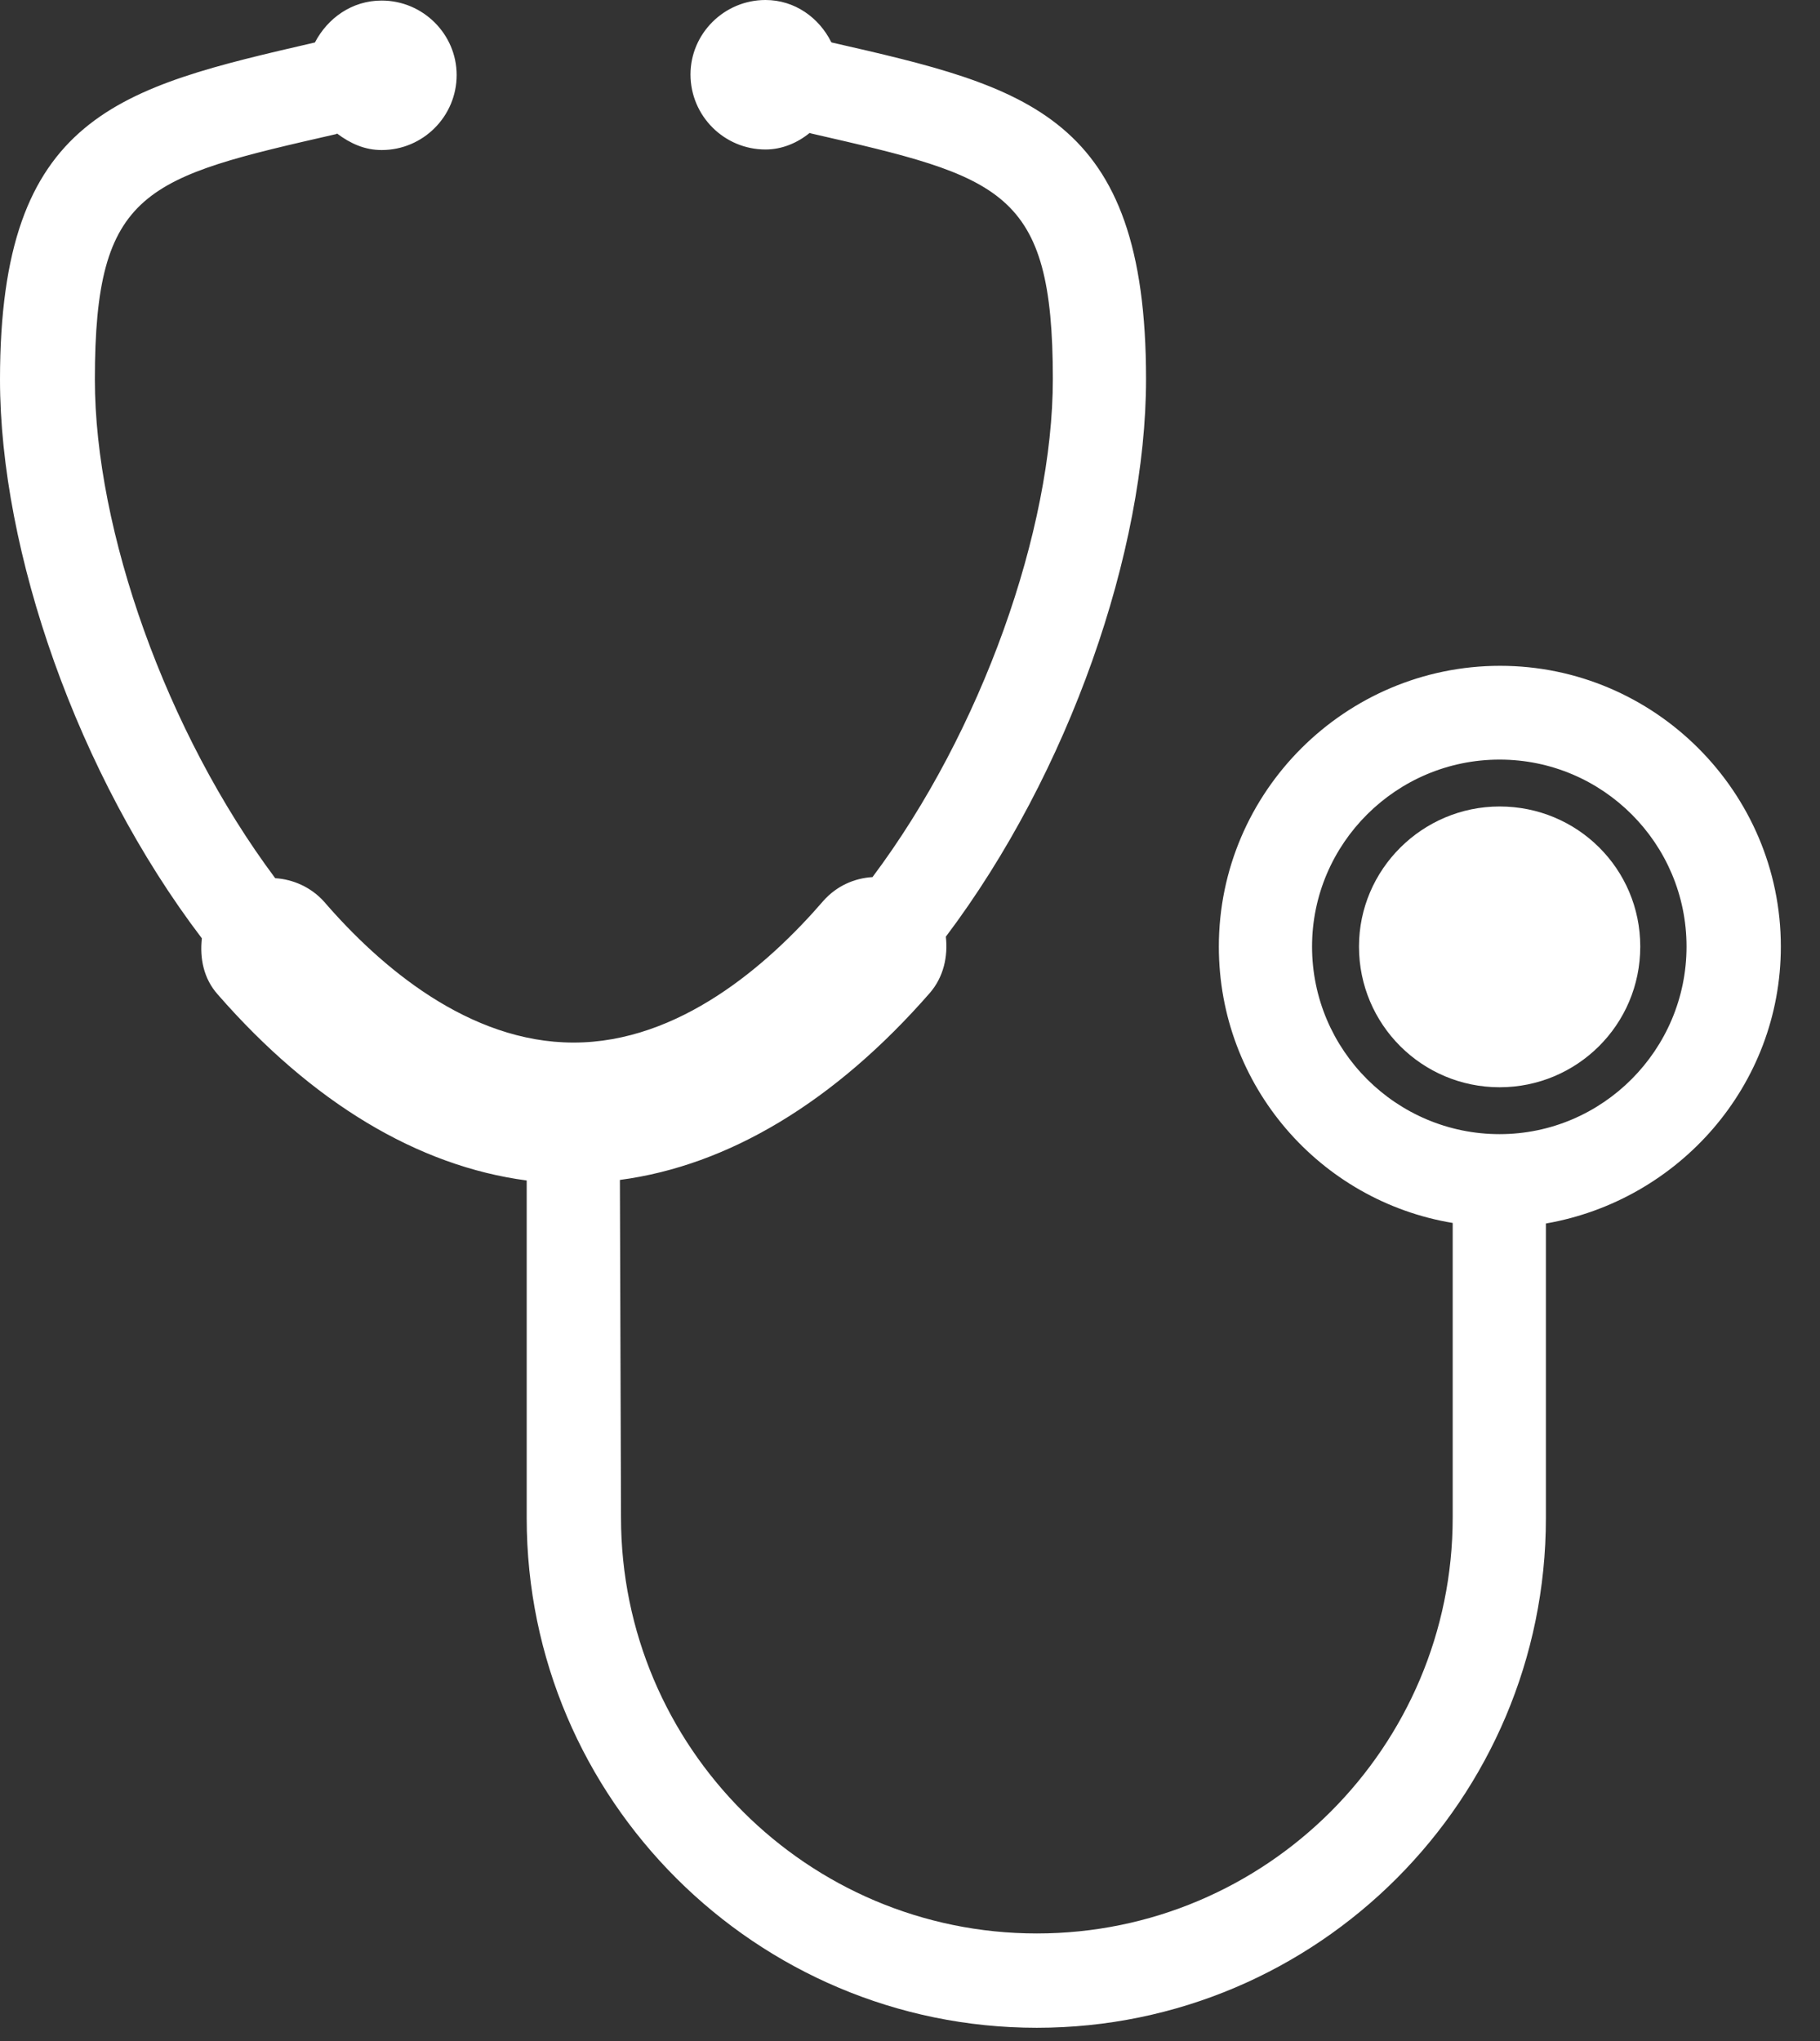 <svg width="33" height="37" viewBox="0 0 33 37" fill="none" xmlns="http://www.w3.org/2000/svg">
<rect x="0" y="0" width="33" height="37" fill="#333333" stroke="none"/>
<path d="M32.29 17.16C32.29 14.36 30 12.07 27.2 12.07C24.4 12.07 22.1 14.35 22.1 17.16C22.1 19.68 23.93 21.77 26.34 22.17V27.51C26.34 31.67 22.96 35.05 18.8 35.05C14.64 35.05 11.26 31.67 11.26 27.51L11.24 21.39C13.21 21.13 15.14 19.97 16.86 18C17.11 17.71 17.19 17.34 17.15 16.98C19.39 14.01 20.78 9.98 20.78 6.87C20.78 2.08 18.63 1.58 15.08 0.77L15.07 0.76C14.85 0.32 14.41 0 13.88 0C13.13 0 12.52 0.61 12.52 1.35C12.52 2.1 13.13 2.71 13.88 2.71C14.18 2.71 14.46 2.59 14.68 2.41L14.71 2.42C18.16 3.21 19.09 3.43 19.09 6.87C19.09 9.6 17.8 13.26 15.82 15.9C15.49 15.92 15.17 16.06 14.93 16.33C13.92 17.5 12.31 18.9 10.4 18.9C8.5 18.9 6.89 17.52 5.88 16.35C5.64 16.08 5.31 15.94 4.99 15.92C3.01 13.27 1.72 9.61 1.72 6.88C1.72 3.43 2.64 3.22 6.1 2.43L6.11 2.42C6.35 2.6 6.61 2.72 6.92 2.72C7.67 2.72 8.28 2.11 8.28 1.36C8.28 0.62 7.67 0.01 6.92 0.01C6.38 0.01 5.94 0.33 5.71 0.77C2.16 1.59 0 2.08 0 6.88C0 9.99 1.4 14.04 3.66 17.01C3.62 17.37 3.69 17.74 3.95 18.03C5.66 19.99 7.58 21.14 9.55 21.4V27.52C9.55 32.62 13.71 36.76 18.8 36.76C23.9 36.76 28.03 32.61 28.03 27.52V22.18C30.44 21.76 32.29 19.68 32.29 17.16ZM27.19 20.56C25.32 20.56 23.79 19.04 23.79 17.16C23.79 15.29 25.32 13.77 27.19 13.77C29.06 13.77 30.58 15.29 30.58 17.16C30.58 19.03 29.06 20.56 27.19 20.56Z" fill="white"/>
<path d="M27.191 14.62C25.791 14.62 24.641 15.76 24.641 17.16C24.641 18.57 25.781 19.71 27.191 19.71C28.591 19.71 29.741 18.58 29.741 17.16C29.741 15.75 28.601 14.62 27.191 14.62Z" fill="white"/>
</svg>
